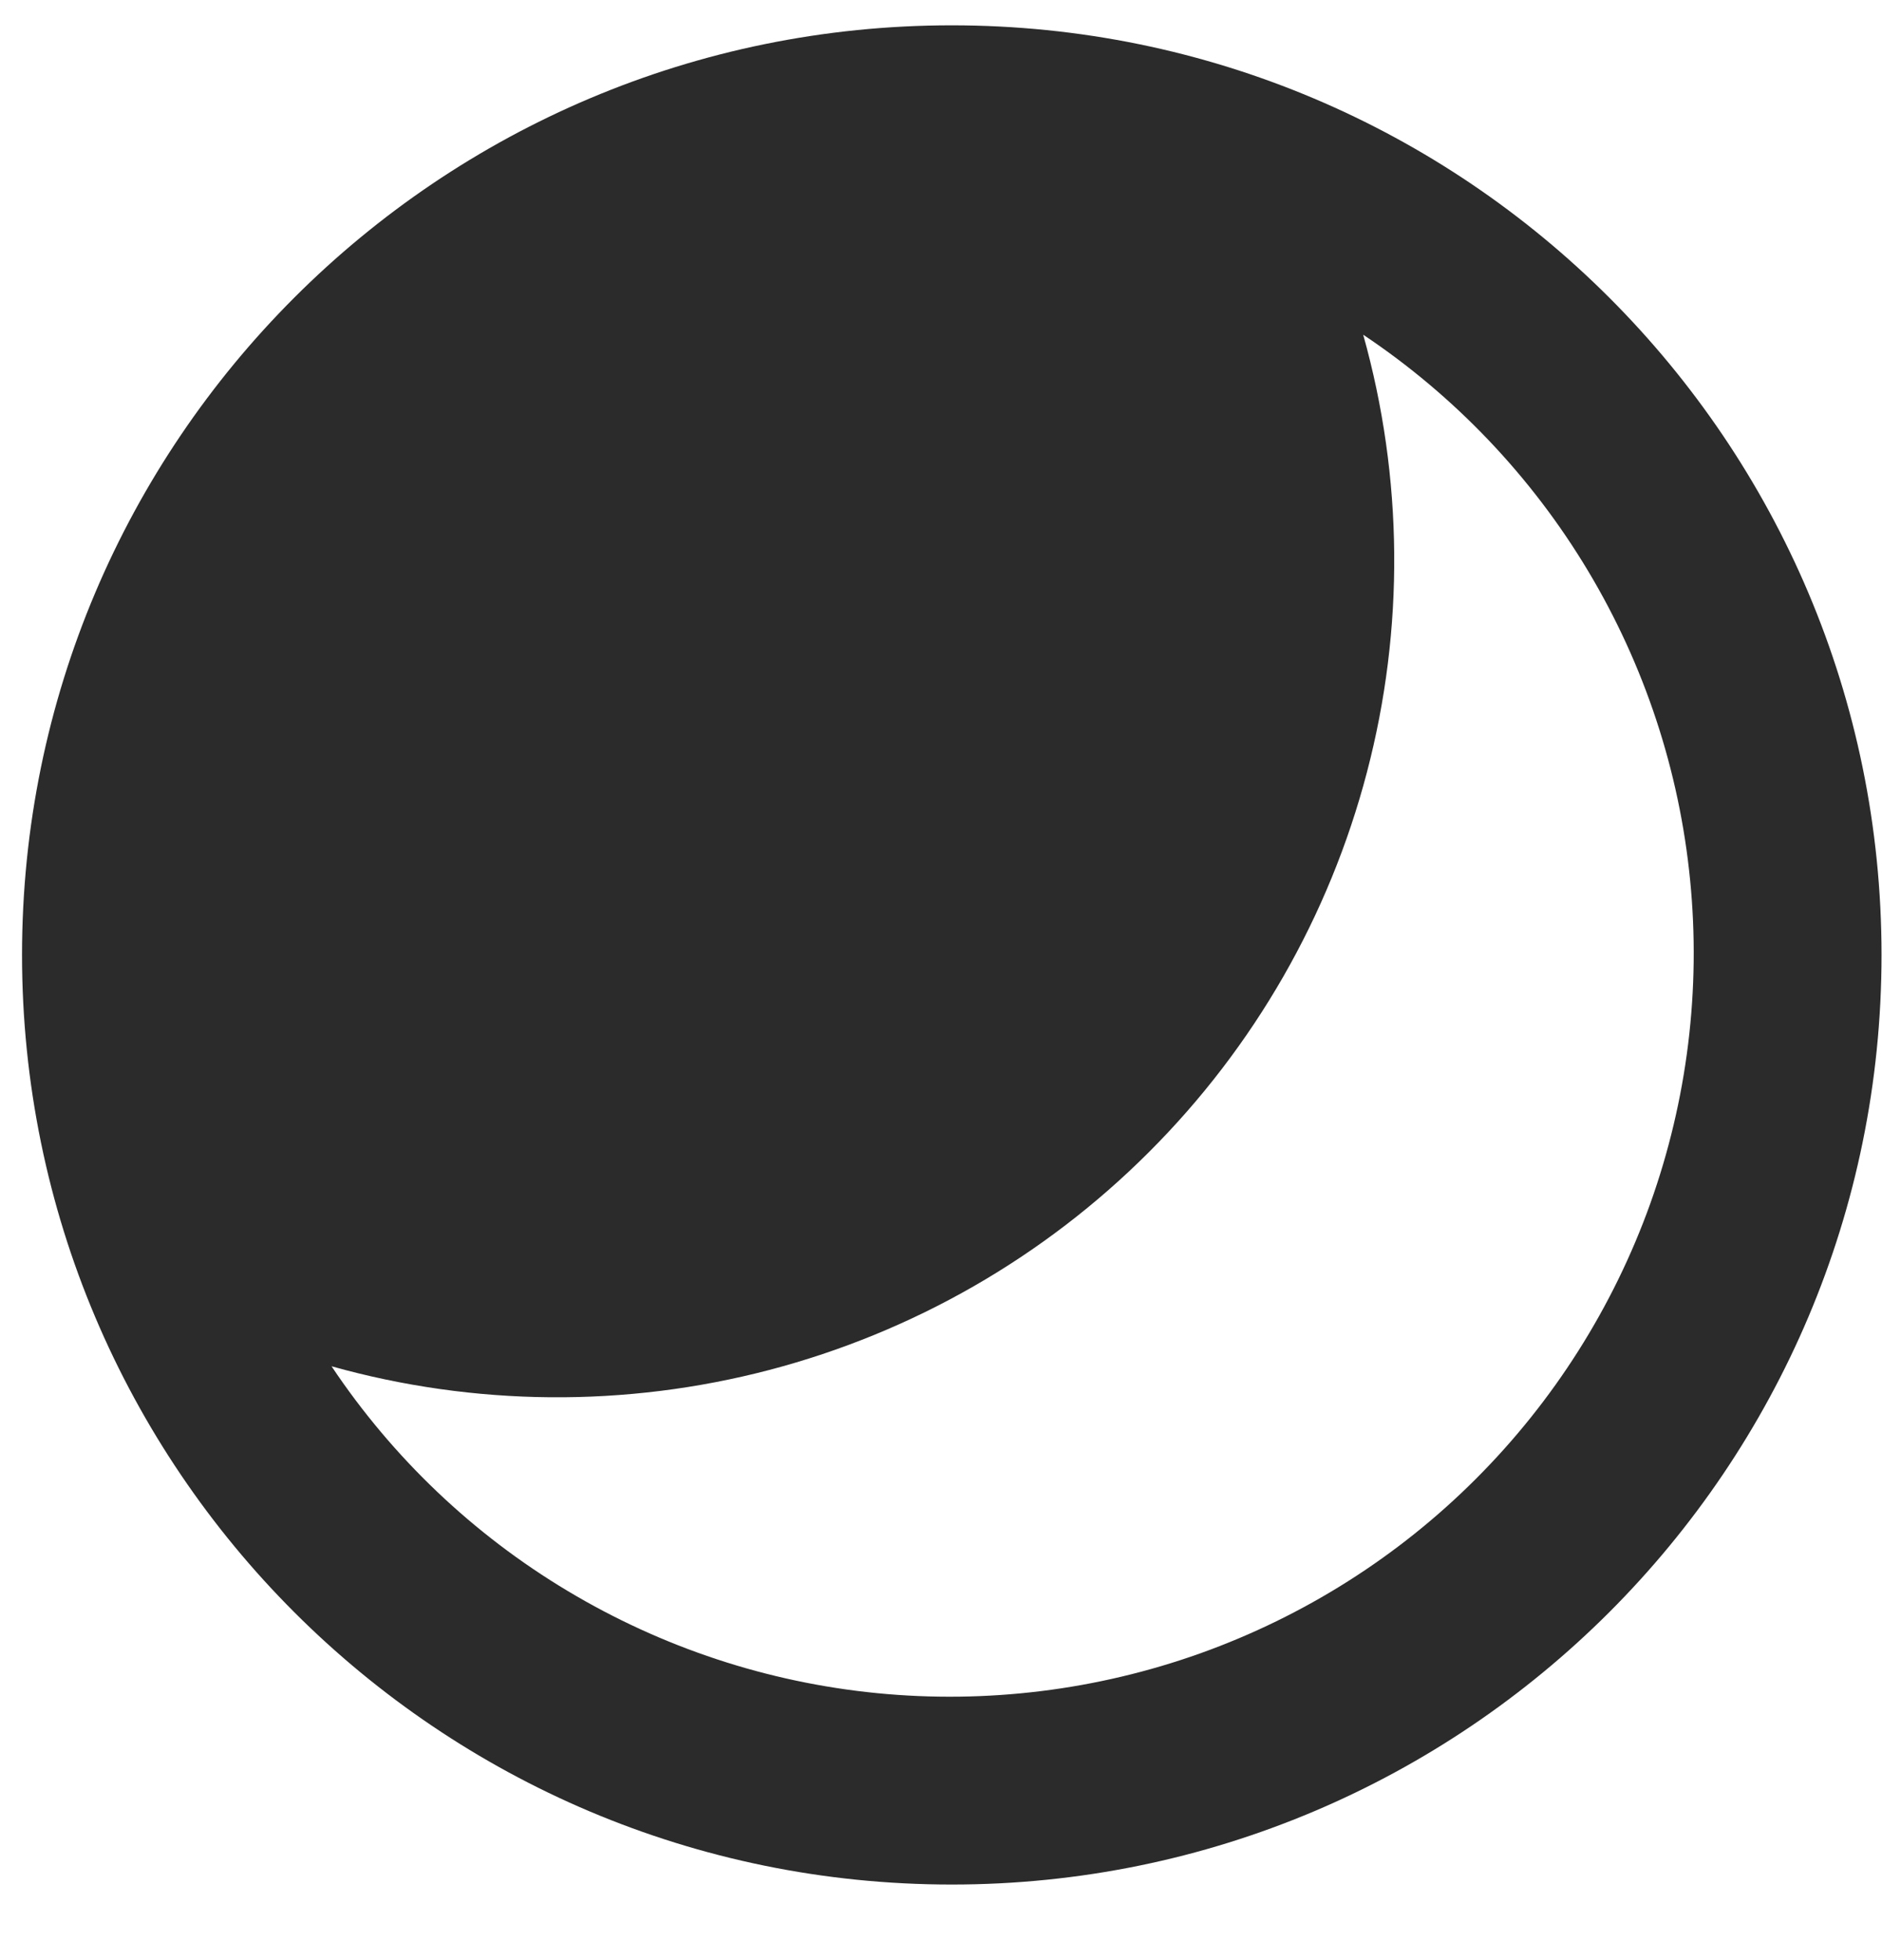 <svg width="24" height="25" viewBox="0 0 24 25" fill="none" xmlns="http://www.w3.org/2000/svg">
<path d="M12.137 24.036C5.589 24.036 0.281 18.728 0.281 12.179C0.281 5.631 5.589 0.323 12.137 0.323C18.686 0.323 23.994 5.631 23.994 12.179C23.994 18.728 18.686 24.036 12.137 24.036ZM4.228 17.426C5.007 18.592 6.035 19.571 7.238 20.291C8.441 21.012 9.789 21.458 11.185 21.595C12.581 21.732 13.989 21.558 15.31 21.086C16.63 20.613 17.83 19.854 18.821 18.862C19.813 17.87 20.572 16.671 21.045 15.351C21.517 14.03 21.691 12.621 21.553 11.225C21.416 9.83 20.971 8.482 20.25 7.279C19.529 6.076 18.55 5.048 17.384 4.269C17.895 6.092 17.912 8.02 17.431 9.852C16.951 11.684 15.992 13.355 14.652 14.694C13.313 16.034 11.642 16.993 9.81 17.473C7.978 17.953 6.051 17.937 4.228 17.426Z" fill="#2B2B2B"/>
</svg>
